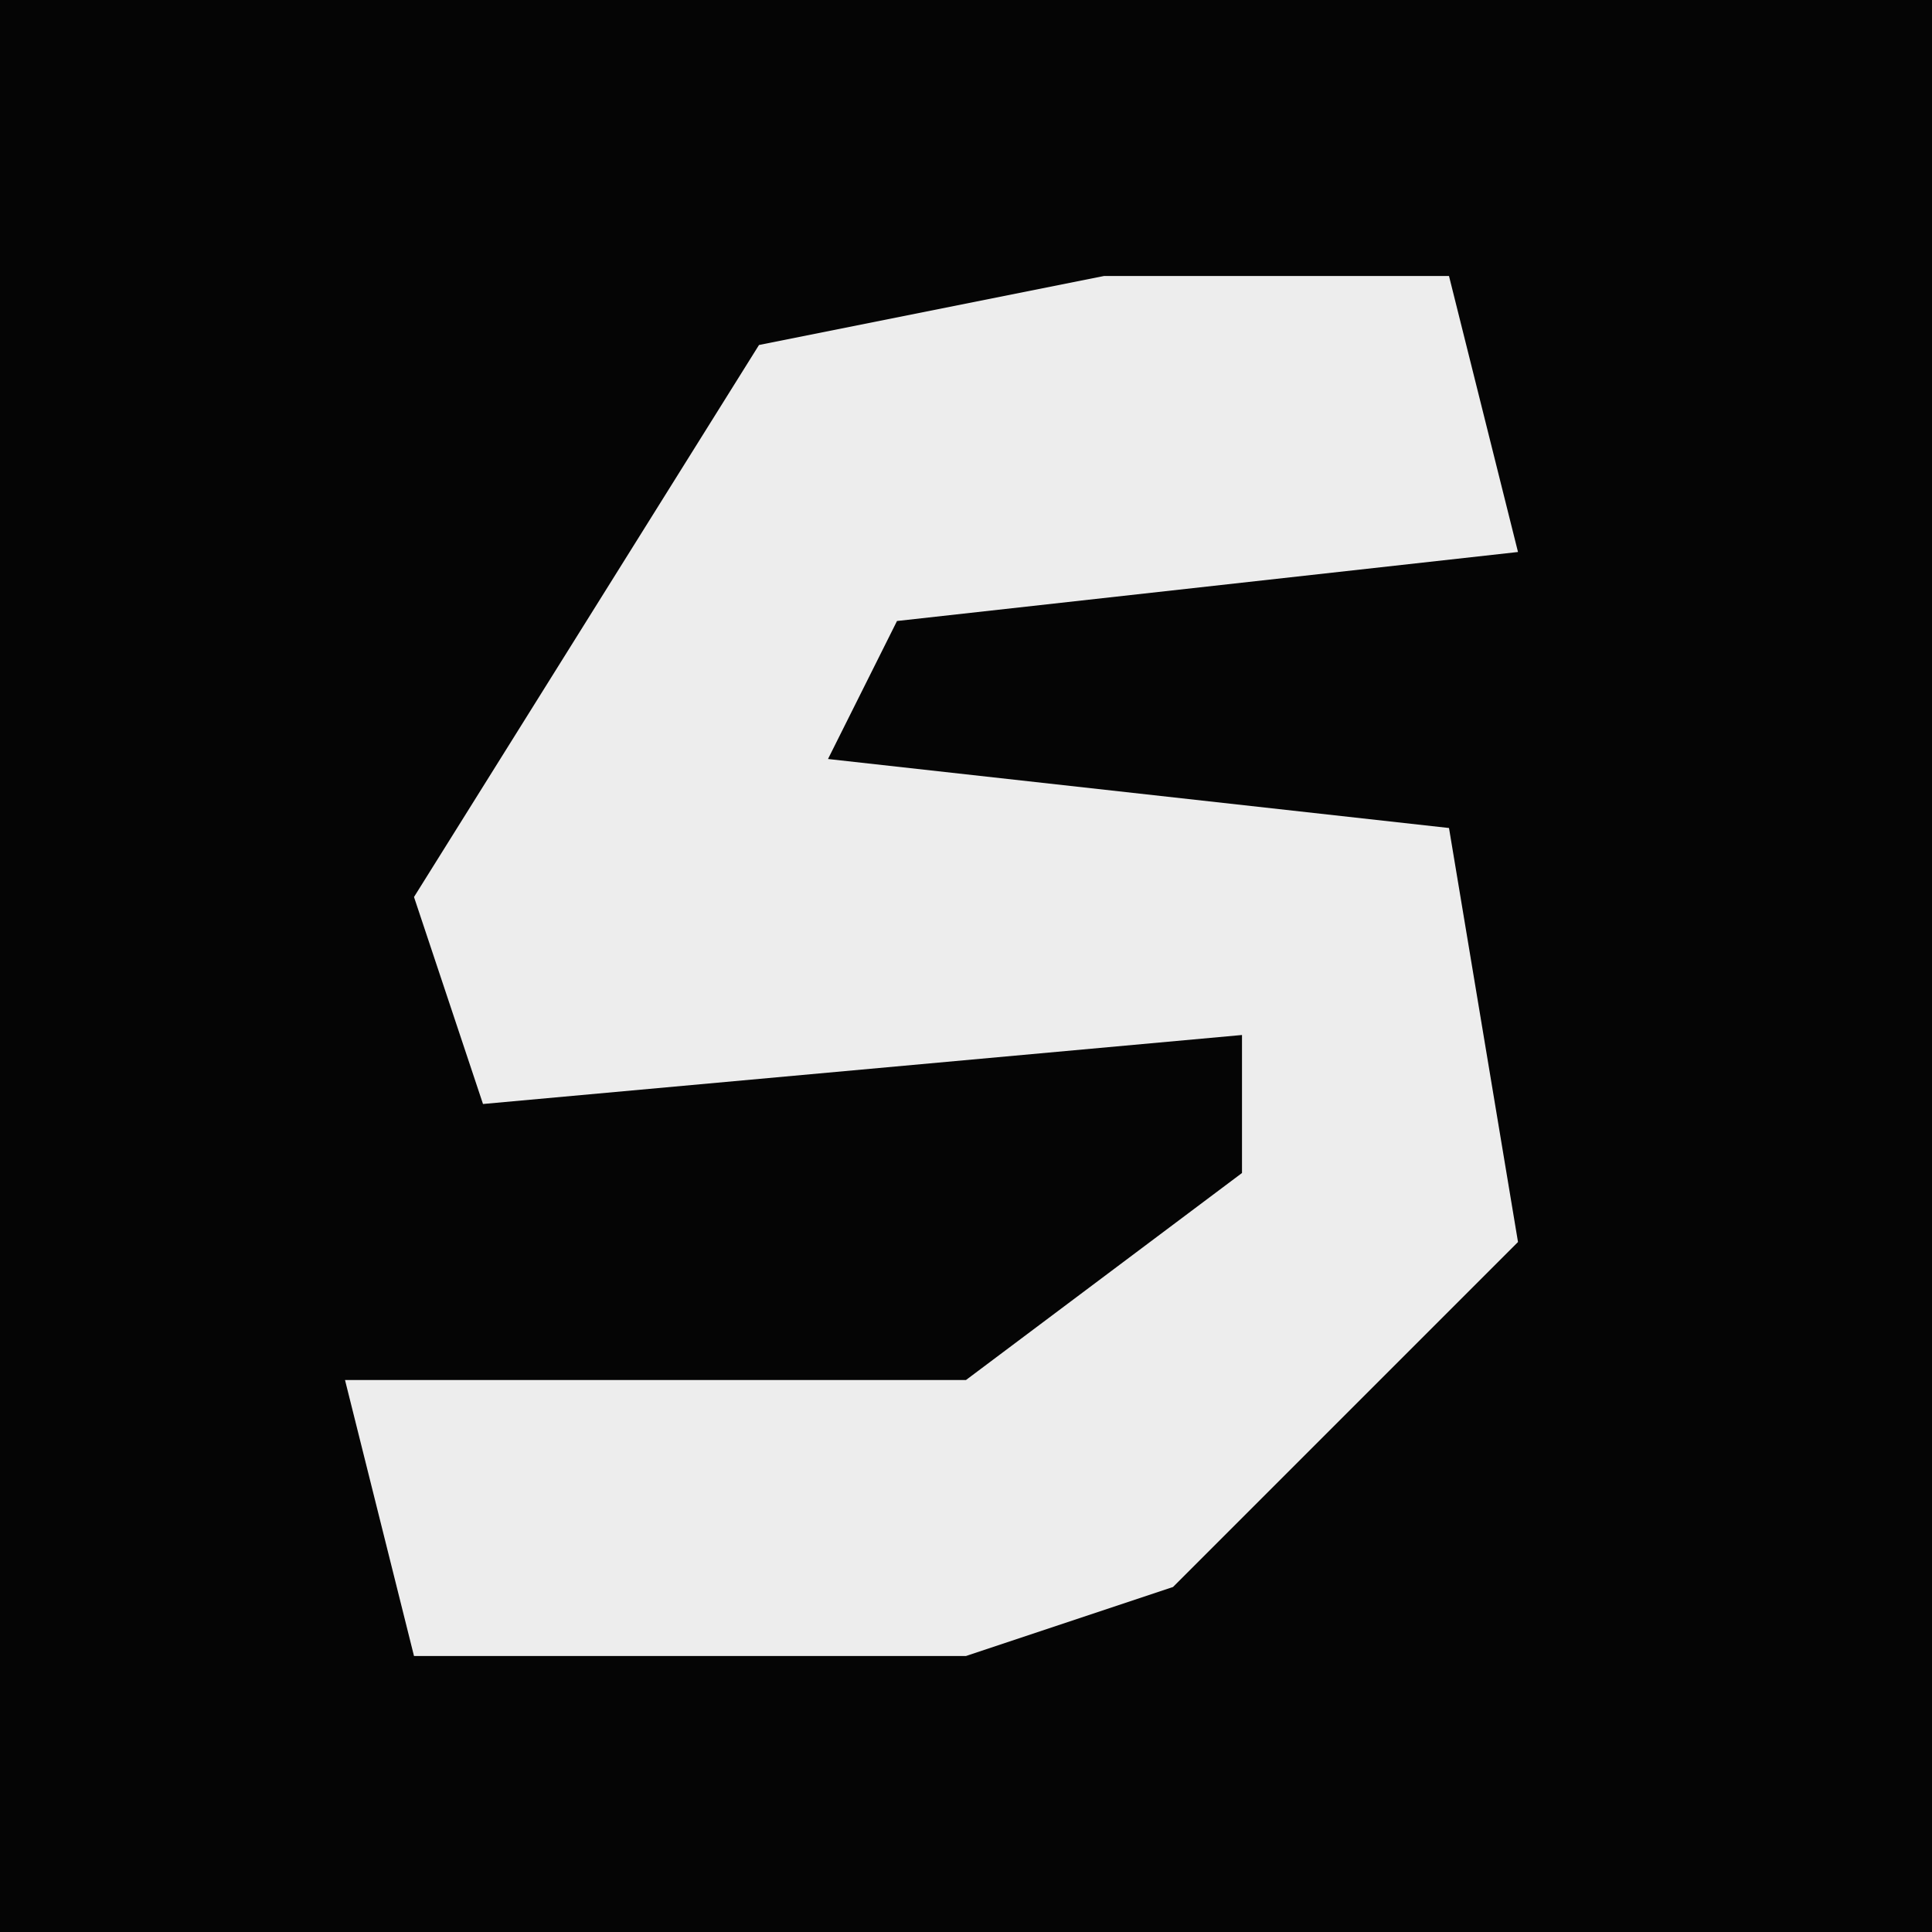 <?xml version="1.0" encoding="UTF-8"?>
<svg version="1.1" xmlns="http://www.w3.org/2000/svg" width="28" height="28">
<path d="M0,0 L28,0 L28,28 L0,28 Z " fill="#050505" transform="translate(0,0)"/>
<path d="M0,0 L5,0 L6,4 L-3,5 L-4,7 L5,8 L6,14 L1,19 L-2,20 L-10,20 L-11,16 L-2,16 L2,13 L2,11 L-9,12 L-10,9 L-5,1 Z " fill="#EDEDED" transform="translate(16,4)"/>
</svg>
